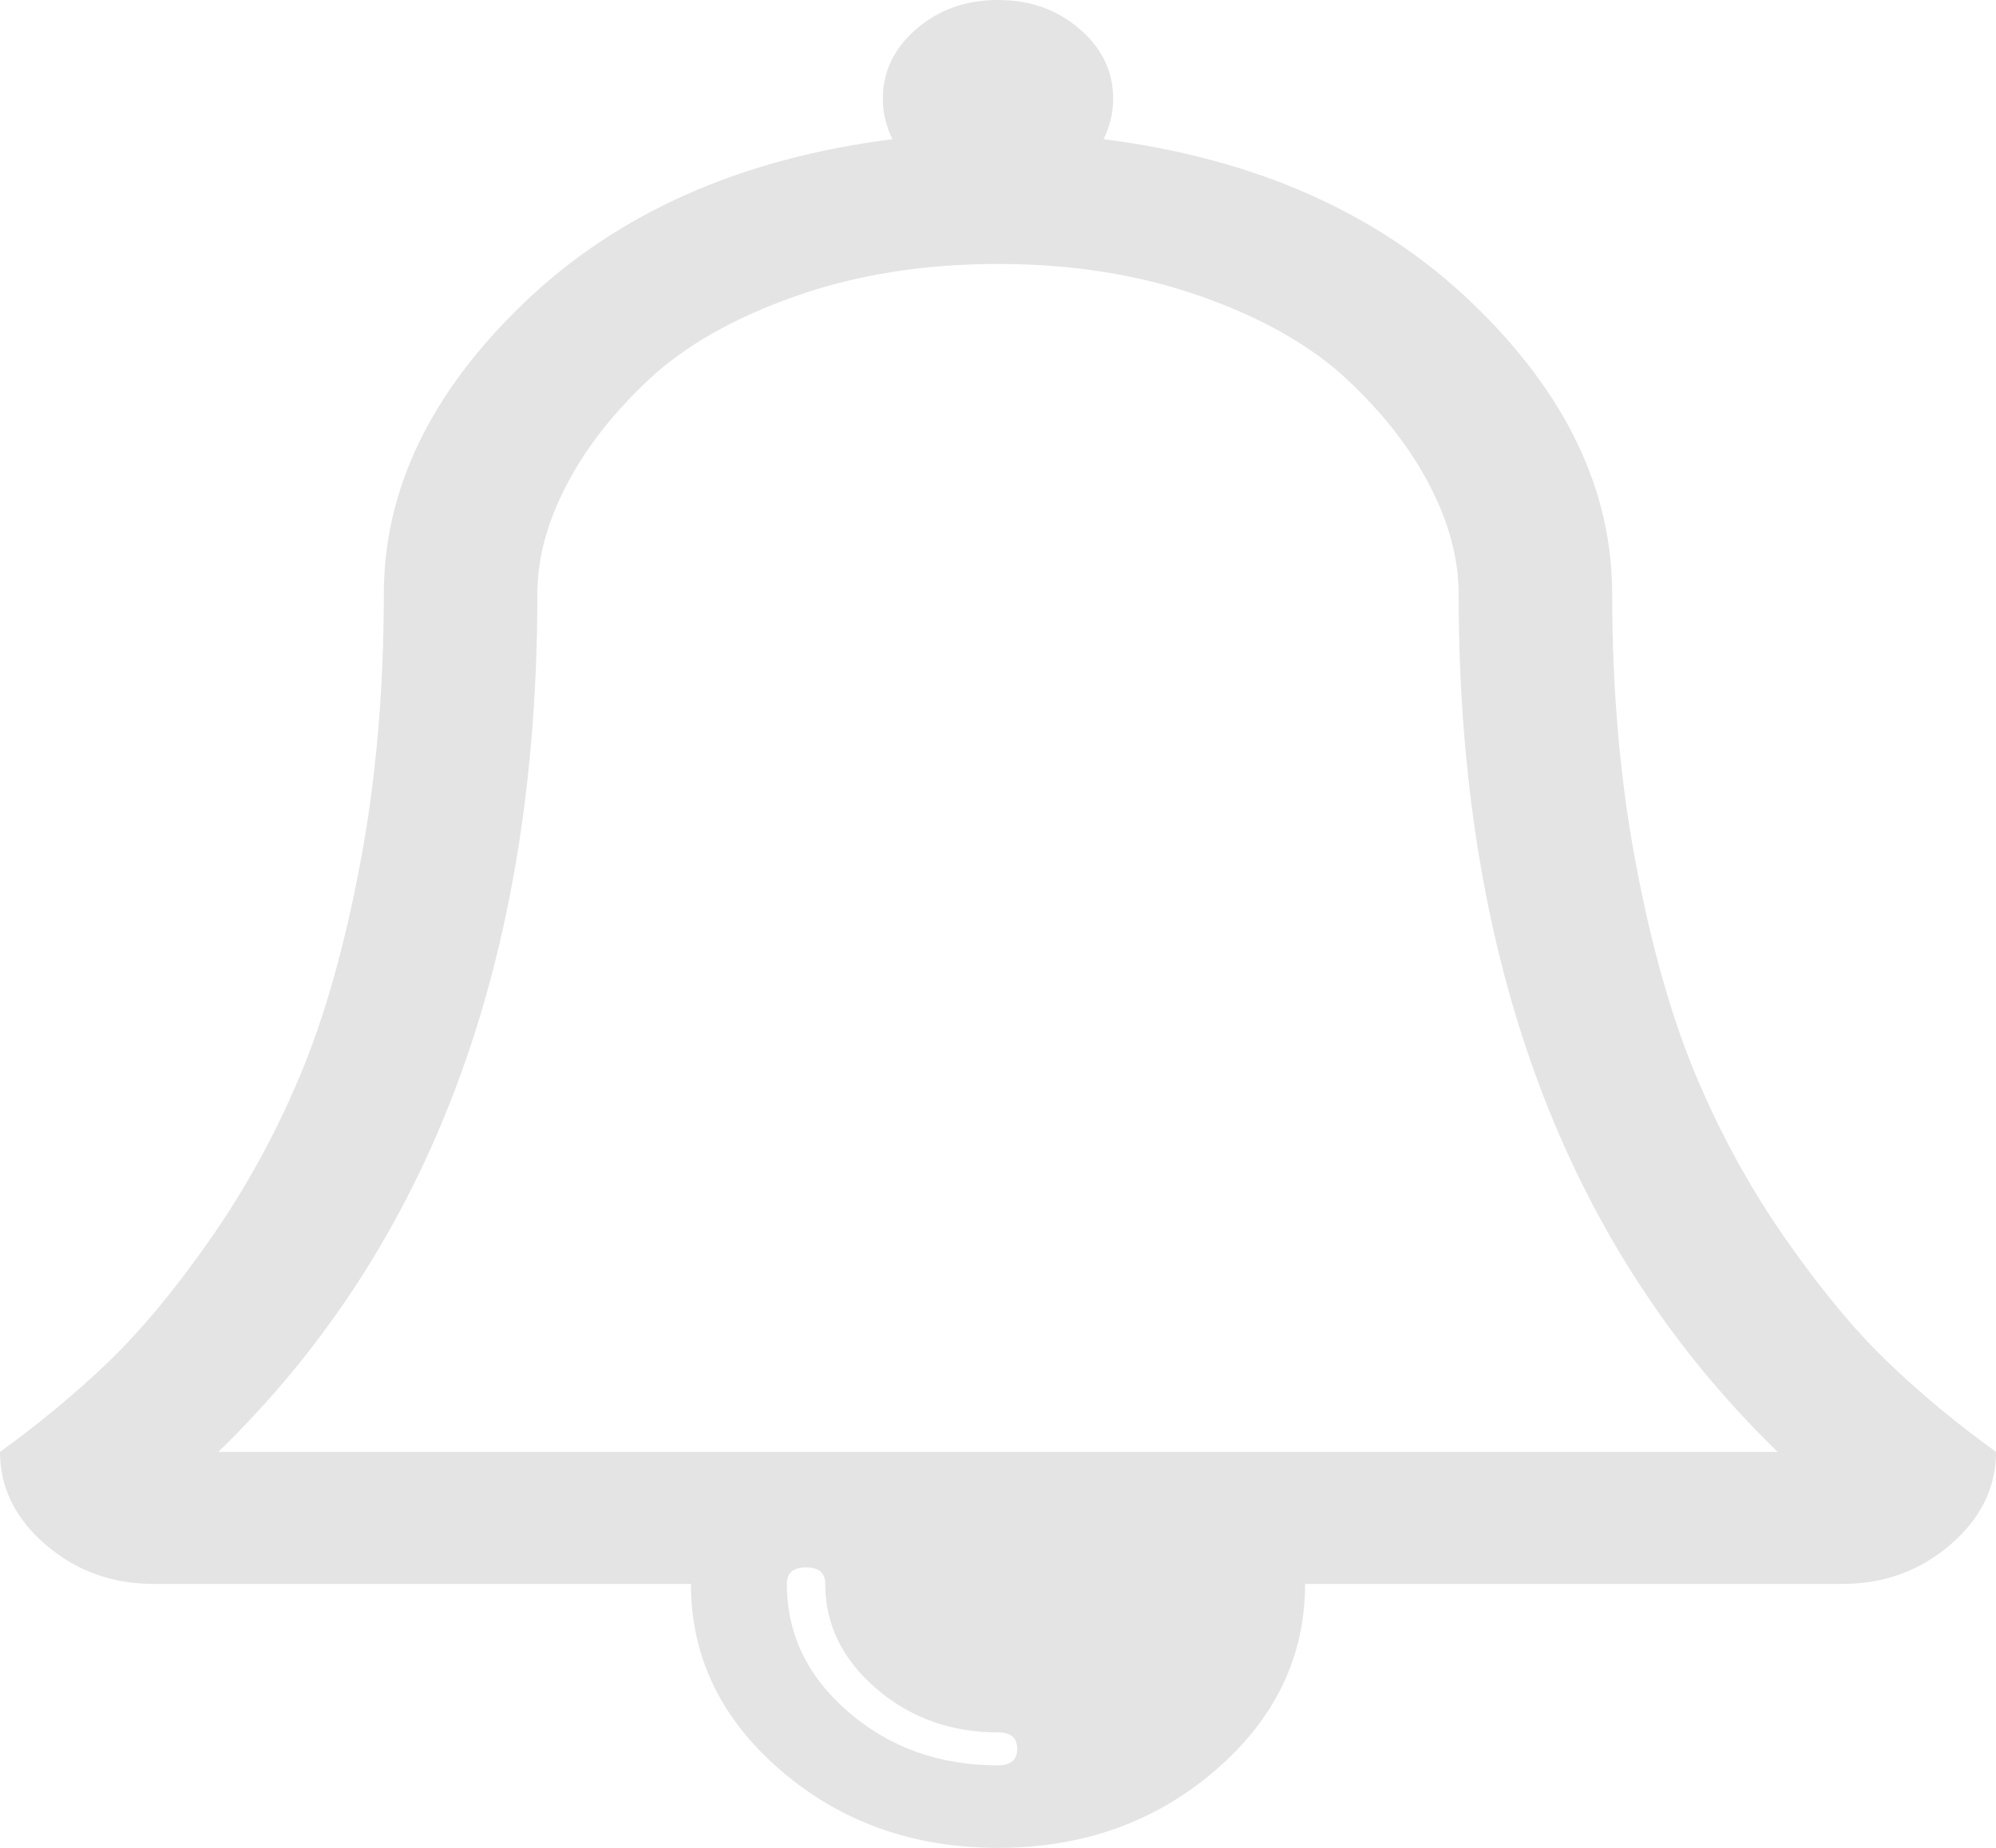 ﻿<?xml version="1.0" encoding="utf-8"?>
<svg version="1.1" xmlns:xlink="http://www.w3.org/1999/xlink" width="27px" height="25px" xmlns="http://www.w3.org/2000/svg">
  <g transform="matrix(1 0 0 1 -650 -28 )">
    <path d="M 13.5 23.884  C 13.673 23.884  13.76 23.81  13.76 23.661  C 13.76 23.512  13.673 23.438  13.5 23.438  C 12.862 23.438  12.313 23.24  11.853 22.845  C 11.393 22.449  11.163 21.977  11.163 21.429  C 11.163 21.28  11.077 21.205  10.904 21.205  C 10.731 21.205  10.644 21.28  10.644 21.429  C 10.644 22.108  10.923 22.686  11.48 23.165  C 12.037 23.644  12.71 23.884  13.5 23.884  Z M 7.269 8.036  C 7.269 12.984  5.831 16.853  2.953 19.643  L 24.047 19.643  C 21.169 16.853  19.731 12.984  19.731 8.036  C 19.731 7.561  19.601 7.073  19.341 6.571  C 19.082 6.069  18.709 5.59  18.222 5.134  C 17.735 4.678  17.078 4.304  16.25 4.011  C 15.423 3.718  14.506 3.571  13.5 3.571  C 12.494 3.571  11.577 3.718  10.75 4.011  C 9.922 4.304  9.265 4.678  8.778 5.134  C 8.291 5.59  7.918 6.069  7.659 6.571  C 7.399 7.073  7.269 7.561  7.269 8.036  Z M 25.523 18.415  C 25.967 18.843  26.459 19.252  27 19.643  C 27 20.126  26.794 20.545  26.383 20.898  C 25.972 21.252  25.486 21.429  24.923 21.429  L 17.654 21.429  C 17.654 22.414  17.248 23.256  16.437 23.954  C 15.626 24.651  14.647 25  13.5 25  C 12.353 25  11.374 24.651  10.563 23.954  C 9.752 23.256  9.346 22.414  9.346 21.429  L 2.077 21.429  C 1.514 21.429  1.028 21.252  0.617 20.898  C 0.206 20.545  0 20.126  0 19.643  C 0.541 19.252  1.033 18.843  1.477 18.415  C 1.92 17.987  2.38 17.432  2.856 16.748  C 3.332 16.064  3.735 15.327  4.065 14.537  C 4.395 13.746  4.665 12.788  4.876 11.663  C 5.087 10.538  5.192 9.328  5.192 8.036  C 5.192 6.622  5.825 5.308  7.091 4.095  C 8.356 2.881  10.017 2.144  12.072 1.883  C 11.986 1.707  11.942 1.525  11.942 1.339  C 11.942 0.967  12.094 0.651  12.397 0.391  C 12.7 0.13  13.067 0  13.5 0  C 13.933 0  14.3 0.13  14.603 0.391  C 14.906 0.651  15.058 0.967  15.058 1.339  C 15.058 1.525  15.014 1.707  14.928 1.883  C 16.983 2.144  18.644 2.881  19.909 4.095  C 21.175 5.308  21.808 6.622  21.808 8.036  C 21.808 9.328  21.913 10.538  22.124 11.663  C 22.335 12.788  22.605 13.746  22.935 14.537  C 23.265 15.327  23.668 16.064  24.144 16.748  C 24.62 17.432  25.08 17.987  25.523 18.415  Z " fill-rule="nonzero" fill="#e4e4e4" stroke="none" transform="matrix(1 0 0 1 650 28 )" />
  </g>
</svg>